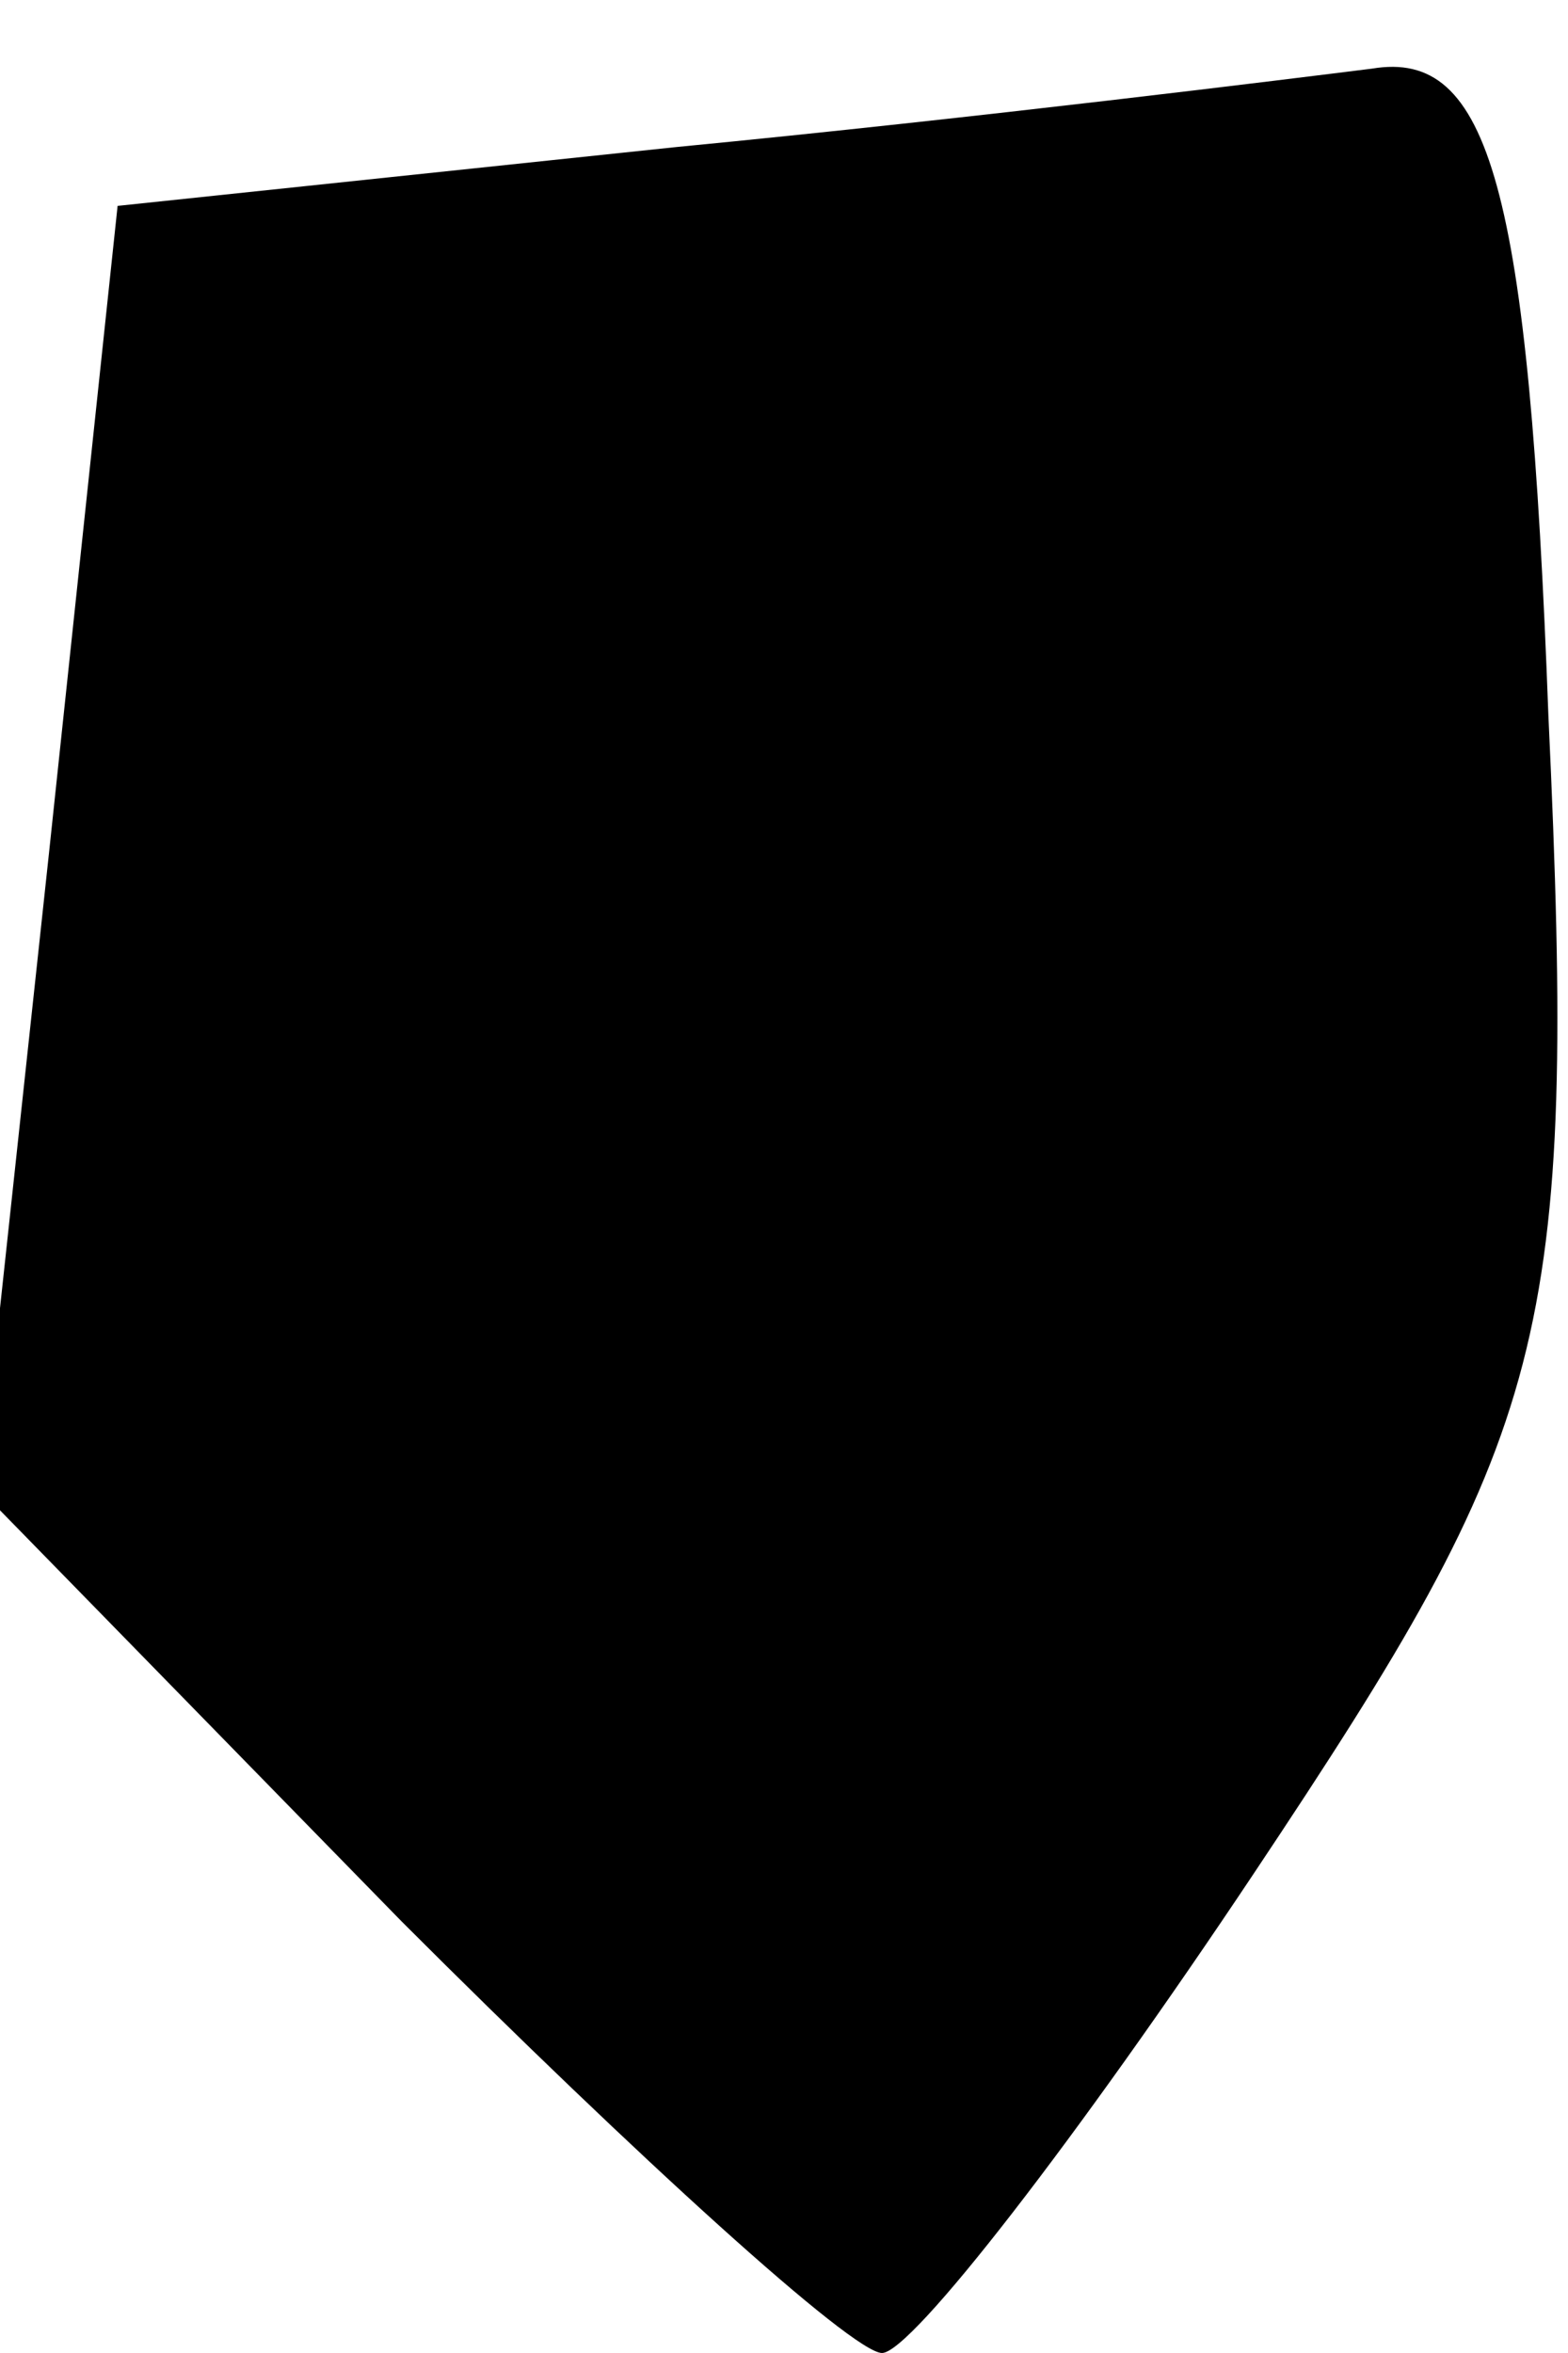 <?xml version="1.0" standalone="no"?>
<!DOCTYPE svg PUBLIC "-//W3C//DTD SVG 20010904//EN"
 "http://www.w3.org/TR/2001/REC-SVG-20010904/DTD/svg10.dtd">
<svg version="1.0" xmlns="http://www.w3.org/2000/svg"
 width="16pt" height="24pt" viewBox="0 0 16 24"
 preserveAspectRatio="xMidYMid meet">
<g transform="translate(0,24) scale(0.1,-0.1)"
fill="#000000" stroke="none">
<path fill="#000000" stroke="none" d="M140 233 c-8 -1 -40 -5 -71 -8 l-57 -6
-7 -66 -7 -65 43 -44 c24 -24 46 -44 49 -44 3 0 20 22 38 49 30 45 33 54 30
118 -2 54 -6 68 -18 66z"/>
</g>
</svg>

